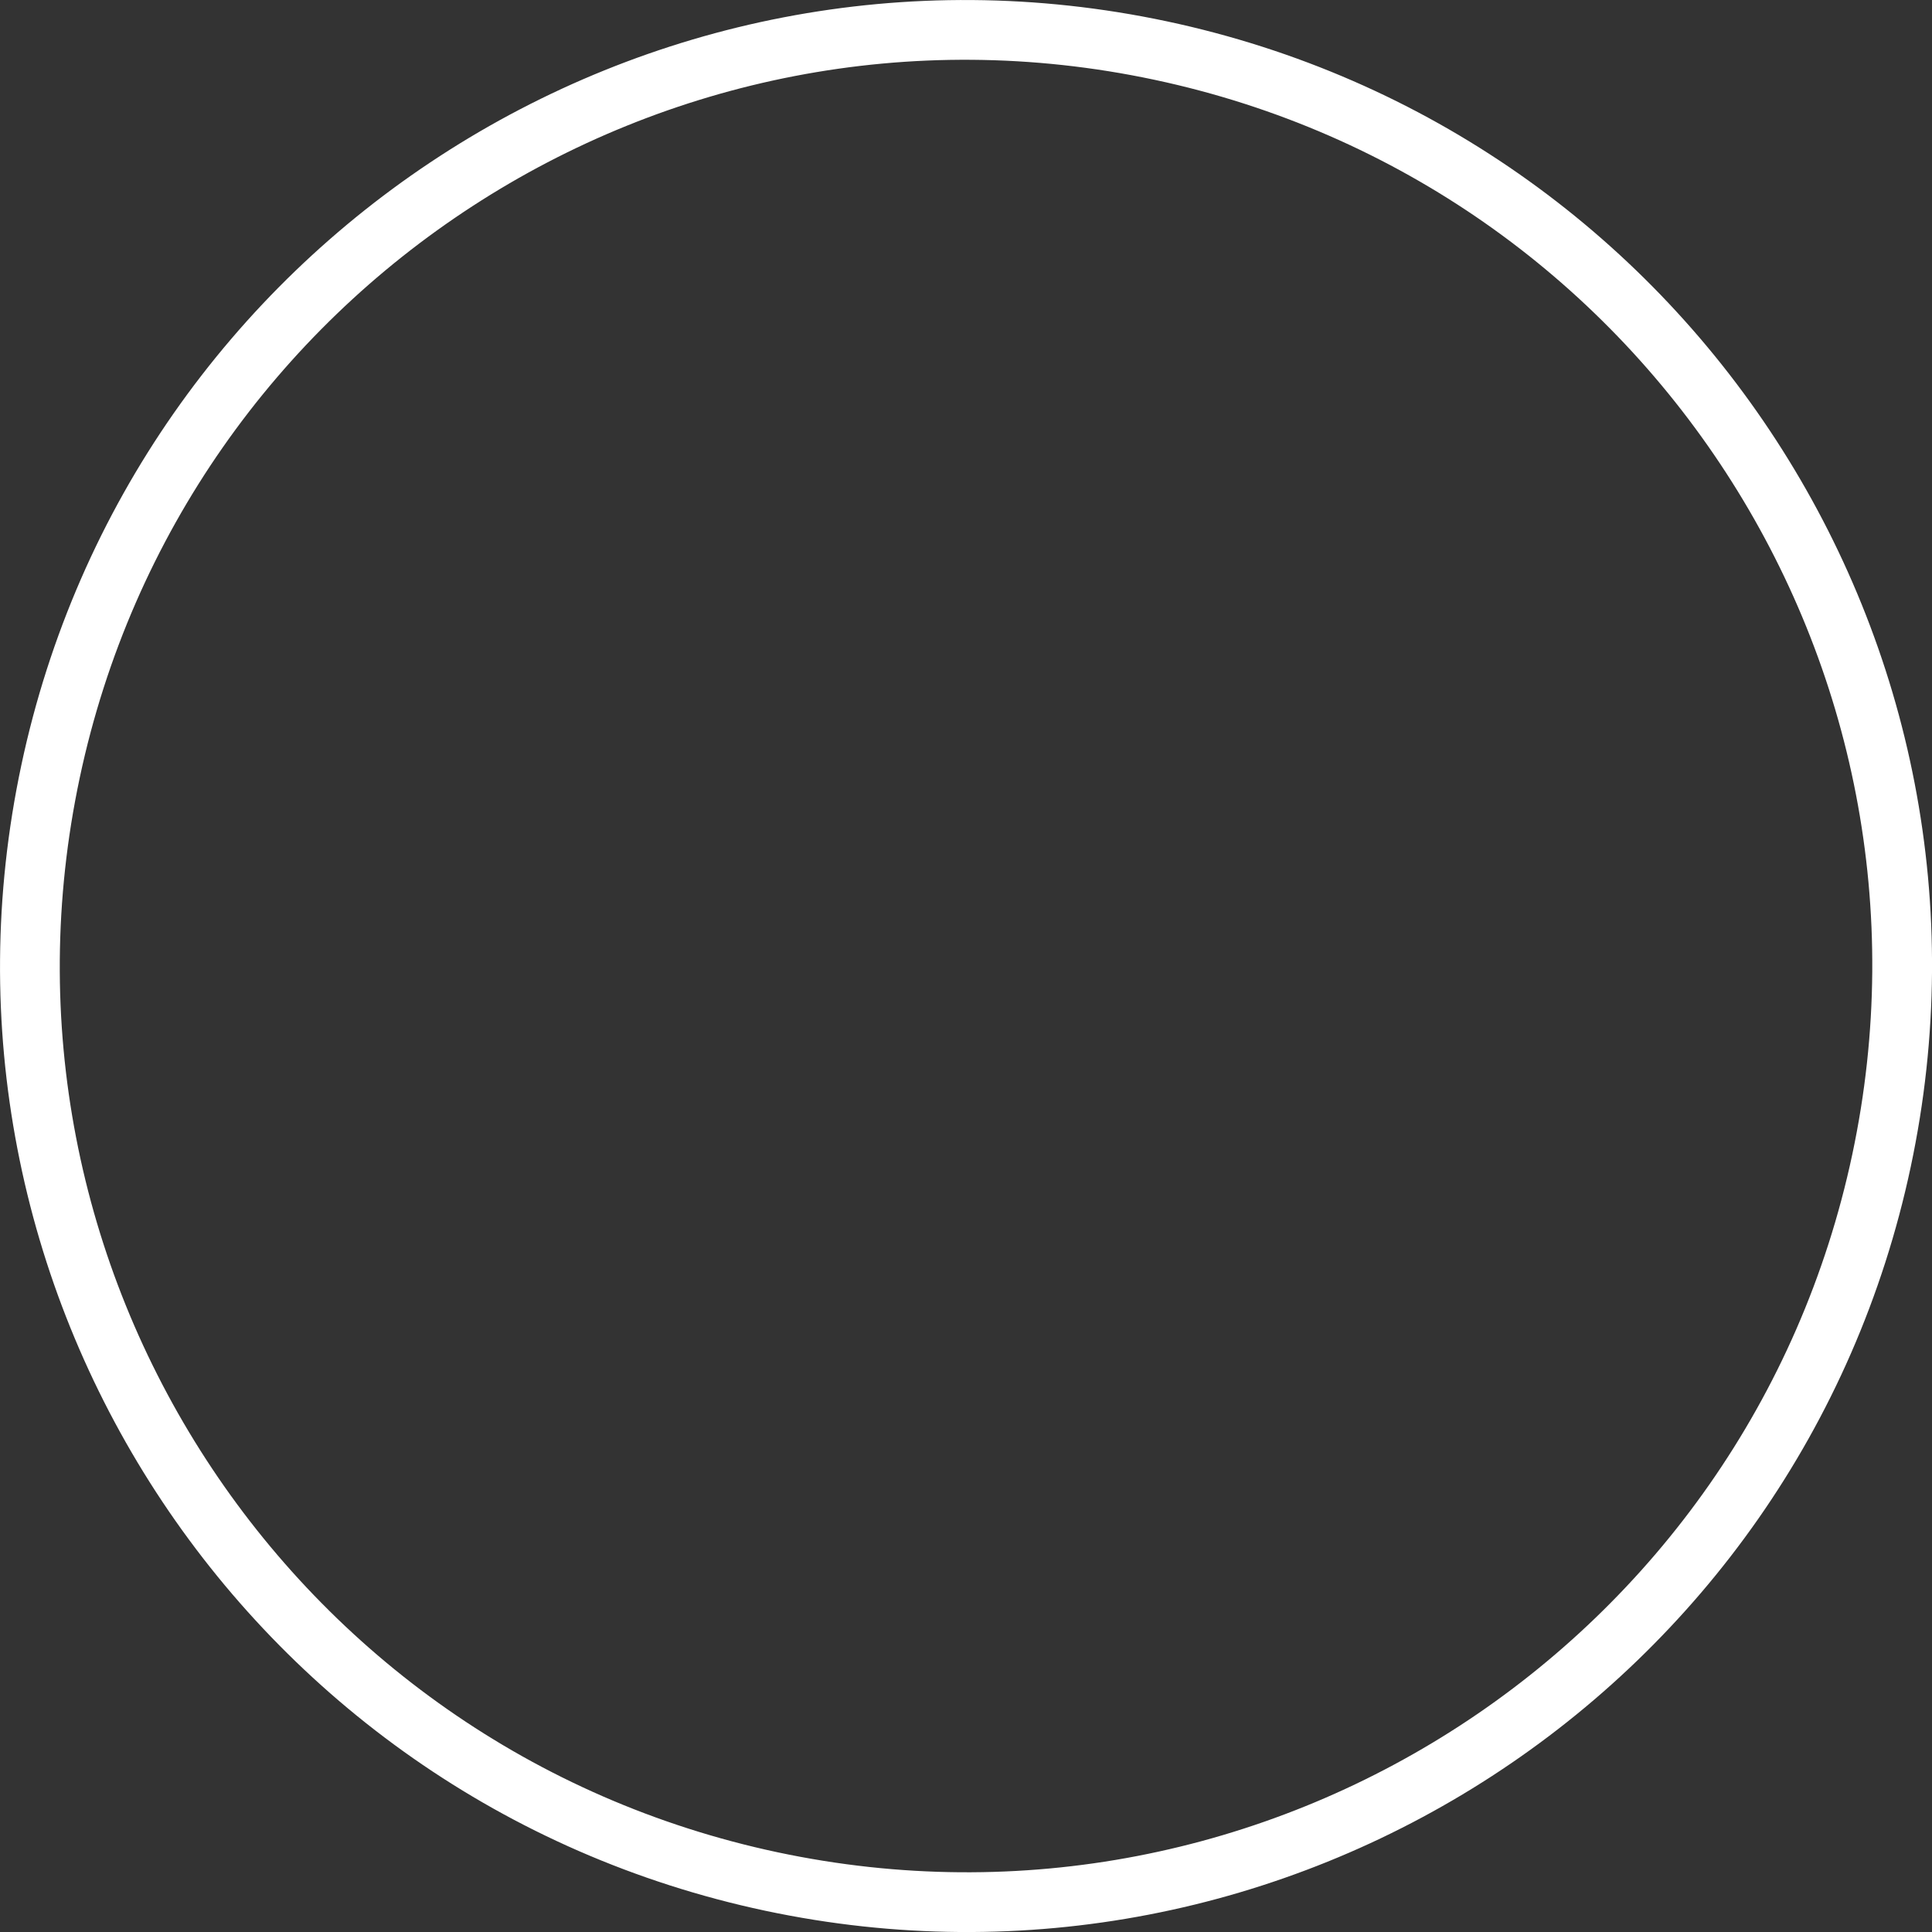 <?xml version="1.0" encoding="iso-8859-1"?>
<!-- Generator: Adobe Illustrator 19.0.0, SVG Export Plug-In . SVG Version: 6.00 Build 0)  -->
<svg version="1.1" xmlns="http://www.w3.org/2000/svg" xmlns:xlink="http://www.w3.org/1999/xlink" x="0px" y="0px"
	 viewBox="0 0 32.334 32.334" style="enable-background:new 0 0 32.334 32.334;" xml:space="preserve">
<rect x="0" y="0" width="32.334" height="32.334" fill="#333333" stroke="none"/>
<g id="ring_0-_atom">
	<path style="fill:none;stroke:#FFFFFF;stroke-miterlimit:10;" d="M31.489,19.424C29.69,27.886,21.372,33.288,12.91,31.489
		S-0.953,21.372,0.846,12.91S10.962-0.953,19.424,0.846S33.288,10.962,31.489,19.424z"/>
</g>
<g id="Layer_1">
</g>
</svg>

